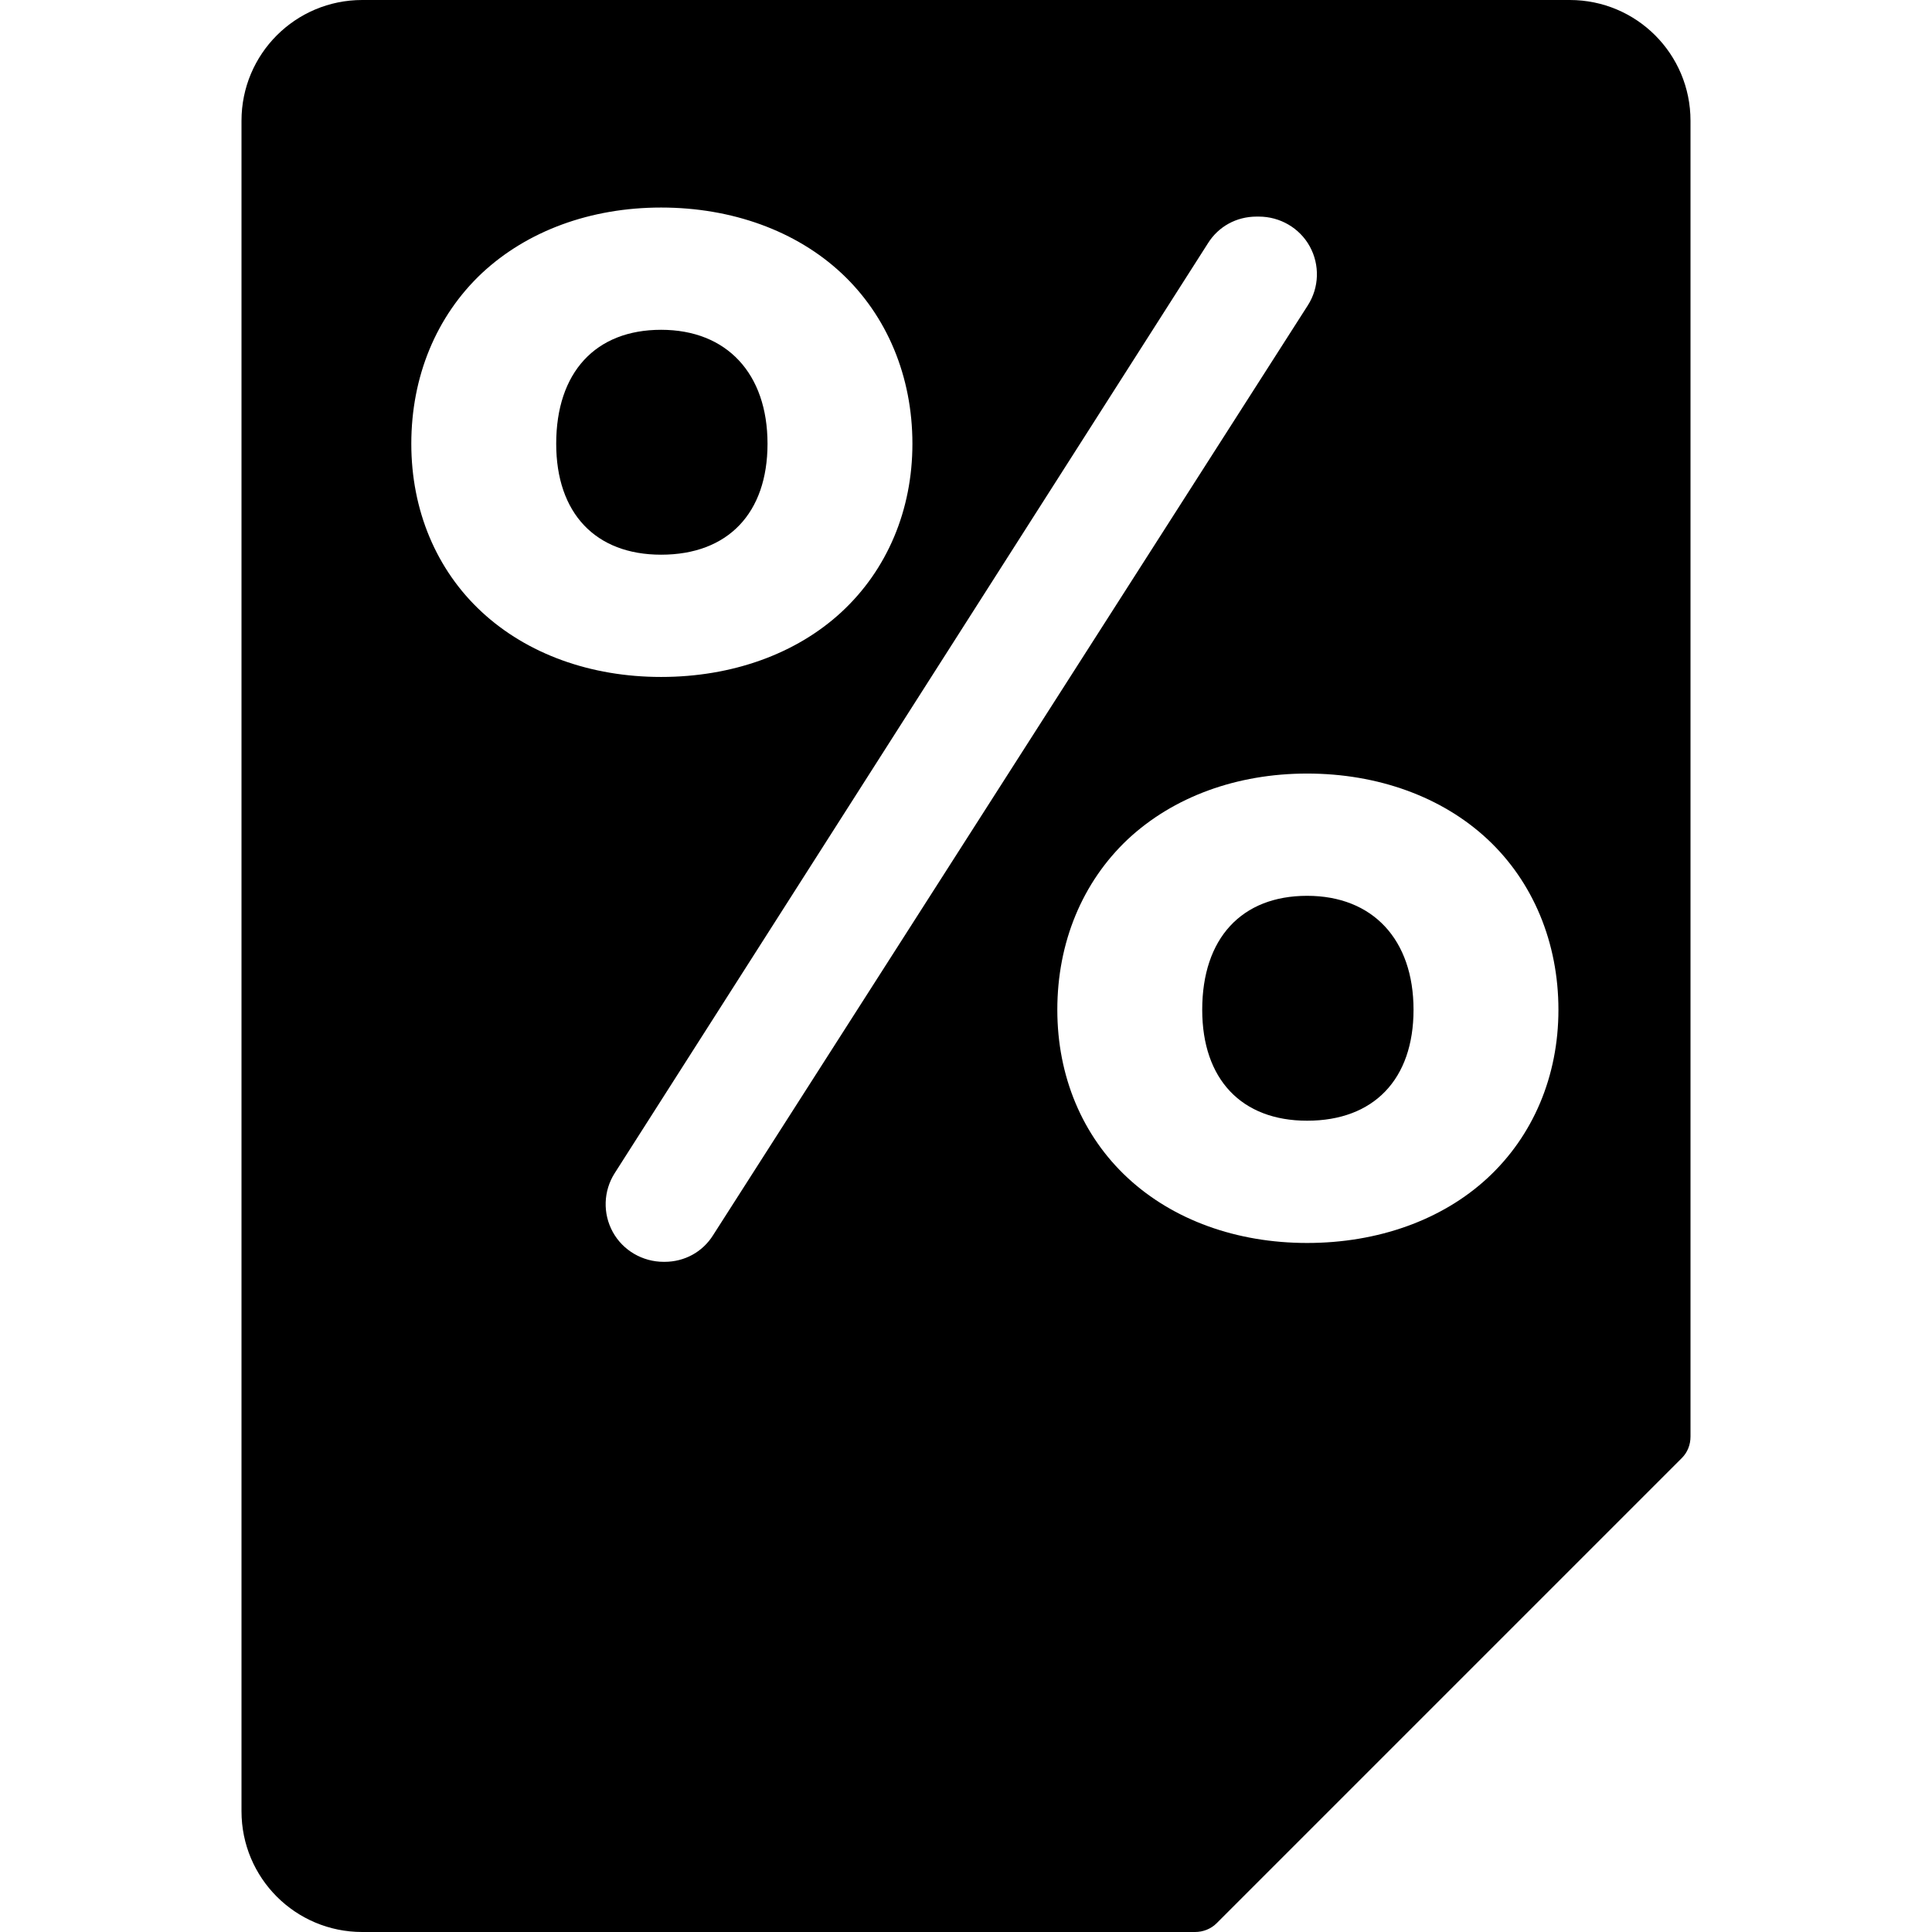 <?xml version="1.0" encoding="utf-8"?>
<!-- Generator: Adobe Illustrator 17.1.0, SVG Export Plug-In . SVG Version: 6.00 Build 0)  -->
<!DOCTYPE svg PUBLIC "-//W3C//DTD SVG 1.1//EN" "http://www.w3.org/Graphics/SVG/1.1/DTD/svg11.dtd">
<svg version="1.1" id="Layer_1" xmlns="http://www.w3.org/2000/svg" xmlns:xlink="http://www.w3.org/1999/xlink" x="0px" y="0px"
	 viewBox="0 0 512 512" enable-background="new 0 0 512 512" xml:space="preserve">
<g>
	<path d="M203.4,117.6c0-18.6-10.8-30.2-28.2-30.2c-17.4,0-27.8,11.3-27.8,30.2c0,18.4,10.4,29.4,27.8,29.4
		C192.9,147,203.4,136,203.4,117.6z"/>
	<path d="M346.4,237.4c-17.4,0-27.8,11.3-27.8,30.2c0,18.4,10.4,29.4,27.8,29.4c17.7,0,28.2-11,28.2-29.4
		C374.6,249,363.8,237.4,346.4,237.4z"/>
	<path d="M416,0H96C78.3,0,64,14.3,64,32v448c0,17.7,14.3,32,32,32h220.7c2.1,0,4.2-0.8,5.7-2.3l123.3-123.3
		c1.5-1.5,2.3-3.5,2.3-5.7V32C448,14.3,433.7,0,416,0z M109,117.6c0-17.8,6.6-33.8,18.7-45.2c12-11.2,28.8-17.4,47.5-17.4
		C194,55,211,61.2,223,72.4c12.1,11.3,18.8,27.4,18.8,45.2c0,17.6-6.7,33.4-18.8,44.6c-12,11.1-29,17.2-47.8,17.2
		c-18.7,0-35.5-6.1-47.5-17.2C115.6,151,109,135.2,109,117.6z M176.1,334.4h-0.2c-5.6,0-10.8-3-13.5-7.9c-2.7-4.9-2.5-10.9,0.5-15.6
		L320.1,64.5c2.8-4.5,7.6-7.1,12.9-7.1h0.6c5.6,0,10.8,3,13.5,7.9c2.7,4.9,2.5,10.9-0.5,15.6L189,327.3
		C186.2,331.8,181.4,334.4,176.1,334.4z M394.2,312.2c-12,11.1-29,17.2-47.8,17.2c-18.7,0-35.5-6.1-47.5-17.2
		c-12.1-11.2-18.7-27-18.7-44.6c0-17.8,6.6-33.8,18.7-45.2c12-11.2,28.8-17.4,47.5-17.4c18.8,0,35.8,6.2,47.8,17.4
		c12.1,11.3,18.8,27.4,18.8,45.2C413,285.2,406.3,301,394.2,312.2z"/>
</g>
</svg>
